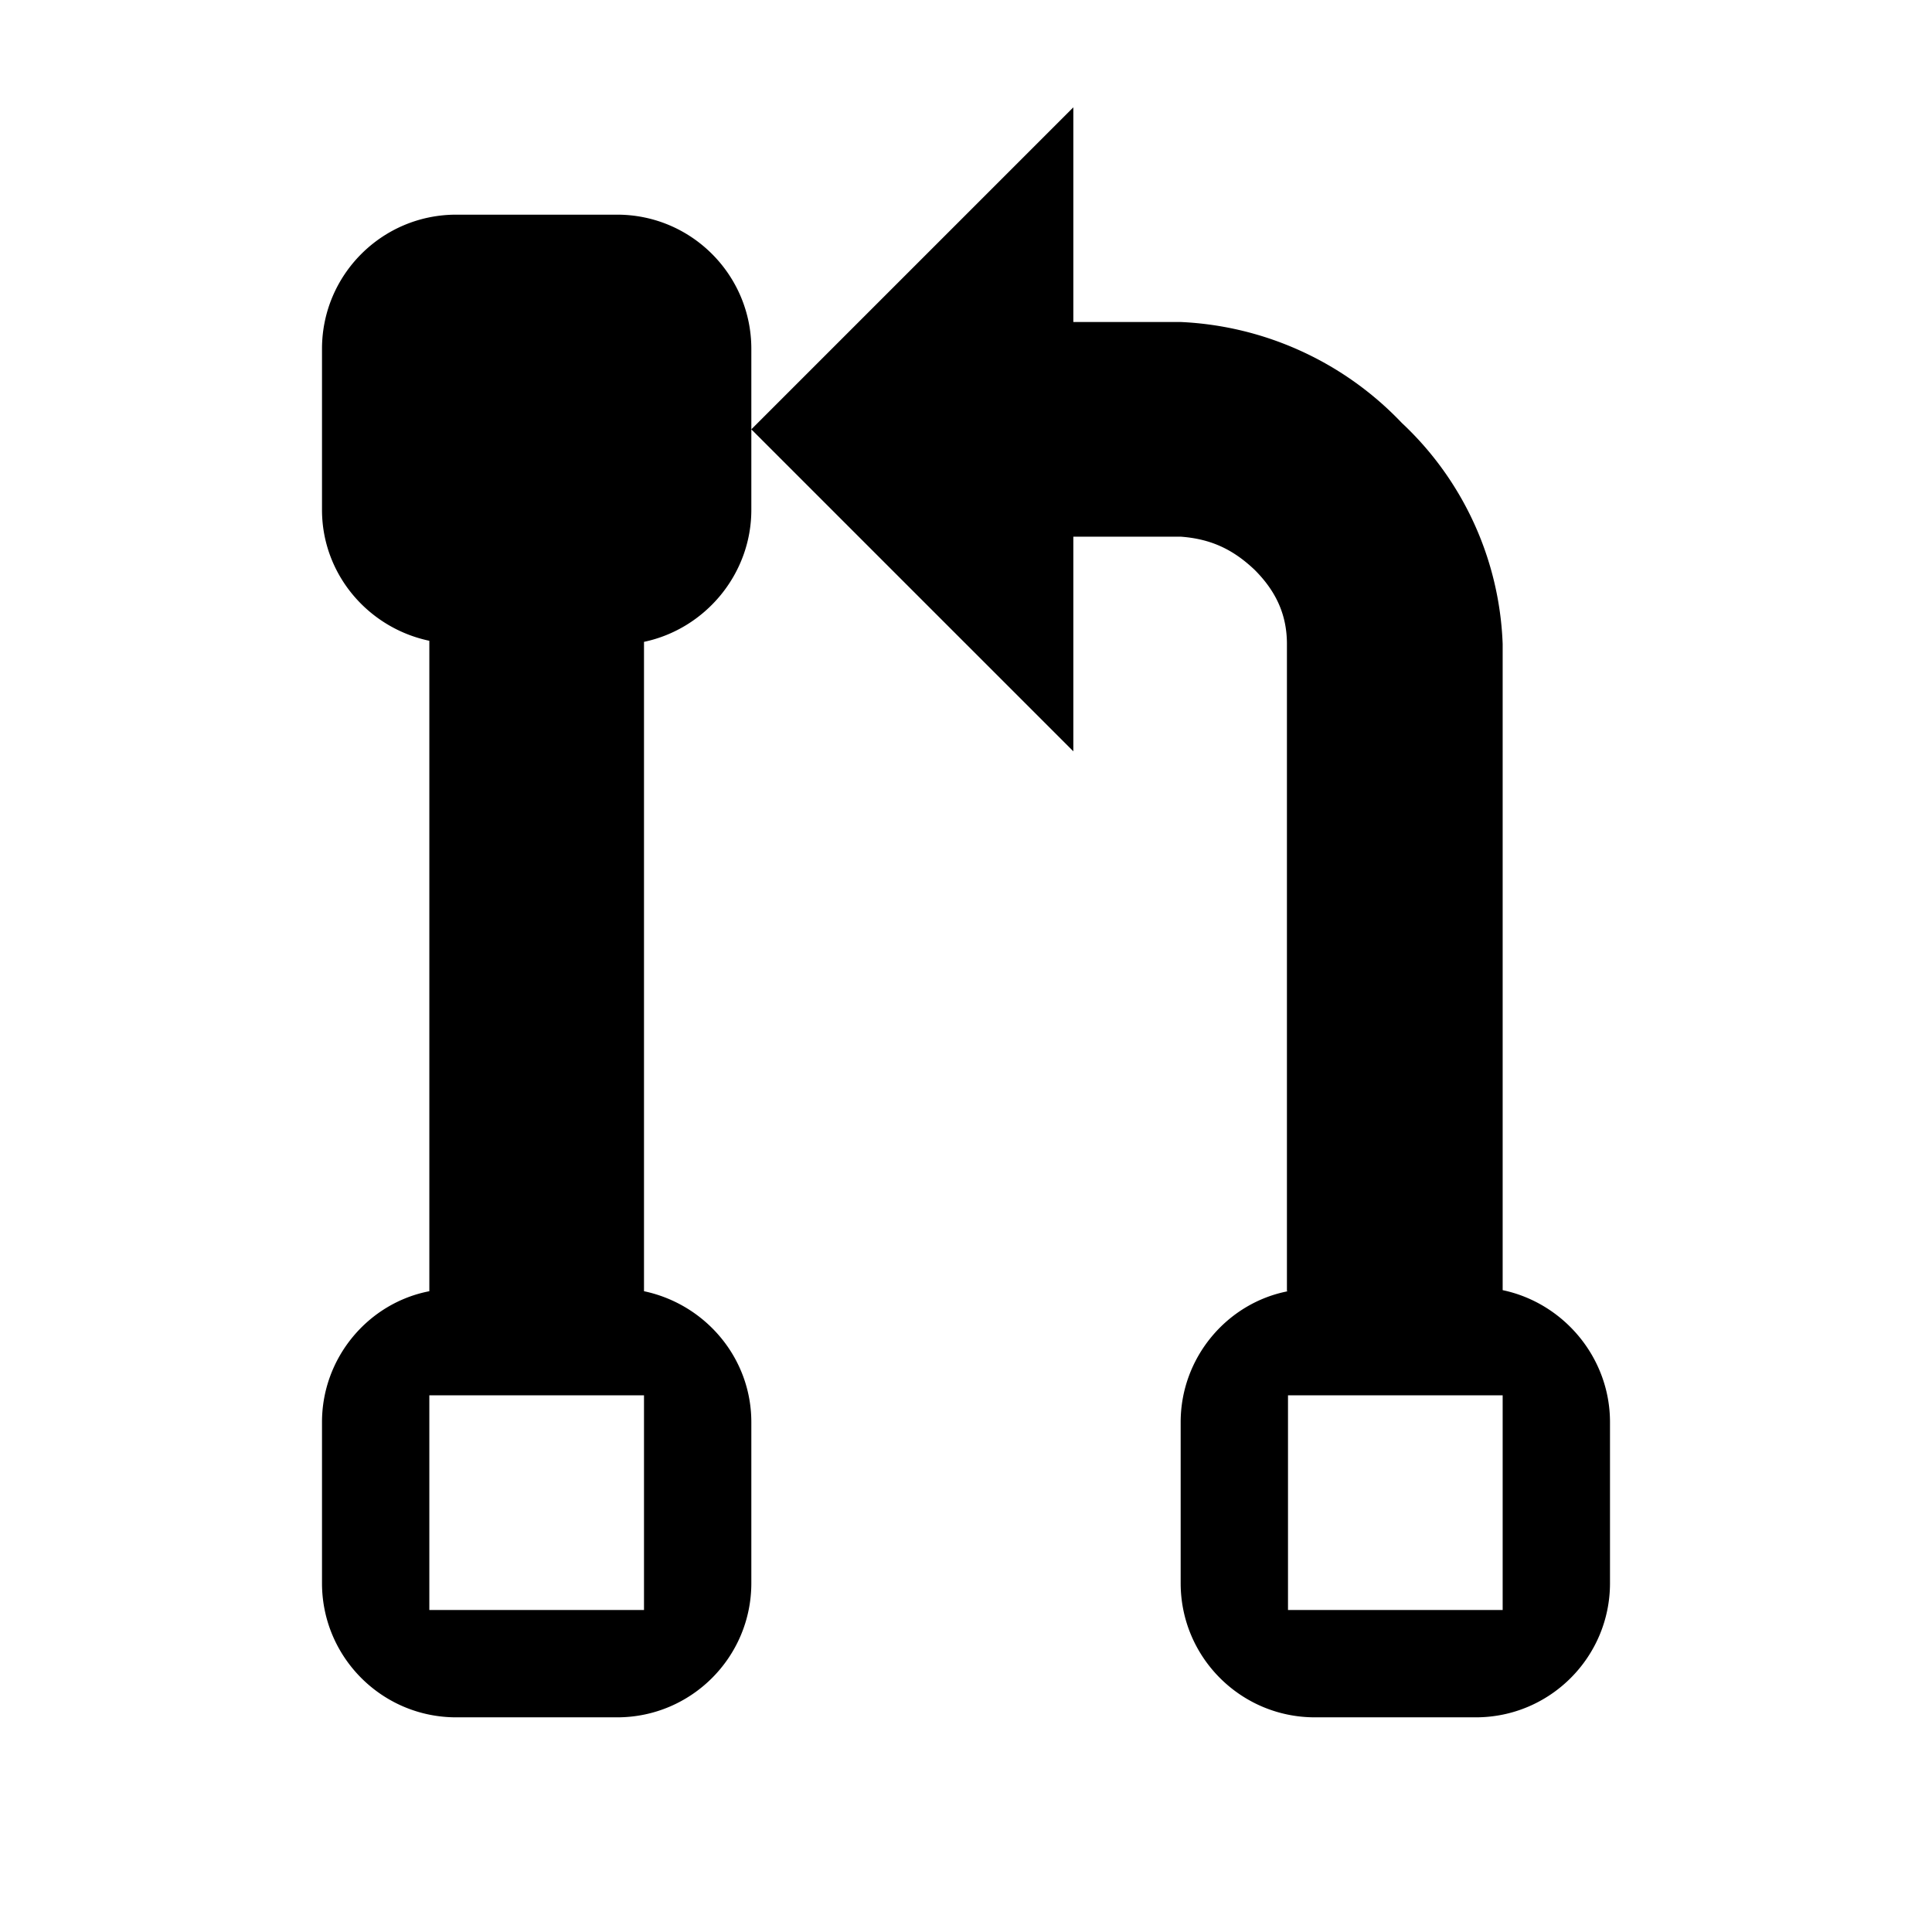 <svg aria-hidden="true" class="svg-icon iconOpenSource" width="18" height="18" viewBox="0 0 18 18"><path d="M12 12.03c-.57.11-1 .62-1 1.22v1.5c0 .69.56 1.25 1.25 1.25h1.5c.69 0 1.25-.56 1.25-1.25v-1.5c0-.6-.43-1.11-1-1.23V6a2.97 2.97 0 0 0-.94-2.06A3.03 3.03 0 0 0 11 3h-1V1L7 4v-.75C7 2.56 6.44 2 5.75 2h-1.5C3.56 2 3 2.56 3 3.25v1.5c0 .6.43 1.1 1 1.22v6.06c-.57.11-1 .62-1 1.22v1.5c0 .69.56 1.25 1.25 1.25h1.5C6.44 16 7 15.44 7 14.75v-1.5c0-.6-.43-1.1-1-1.22V5.98c.57-.12 1-.63 1-1.23V4l3 3V5h1c.27.02.48.11.69.31.2.2.3.42.3.69v6.03zM4 5h2V3H4v2zm8 8h2v2h-2v-2zm-8 2v-2h2v2H4z"/></svg>
